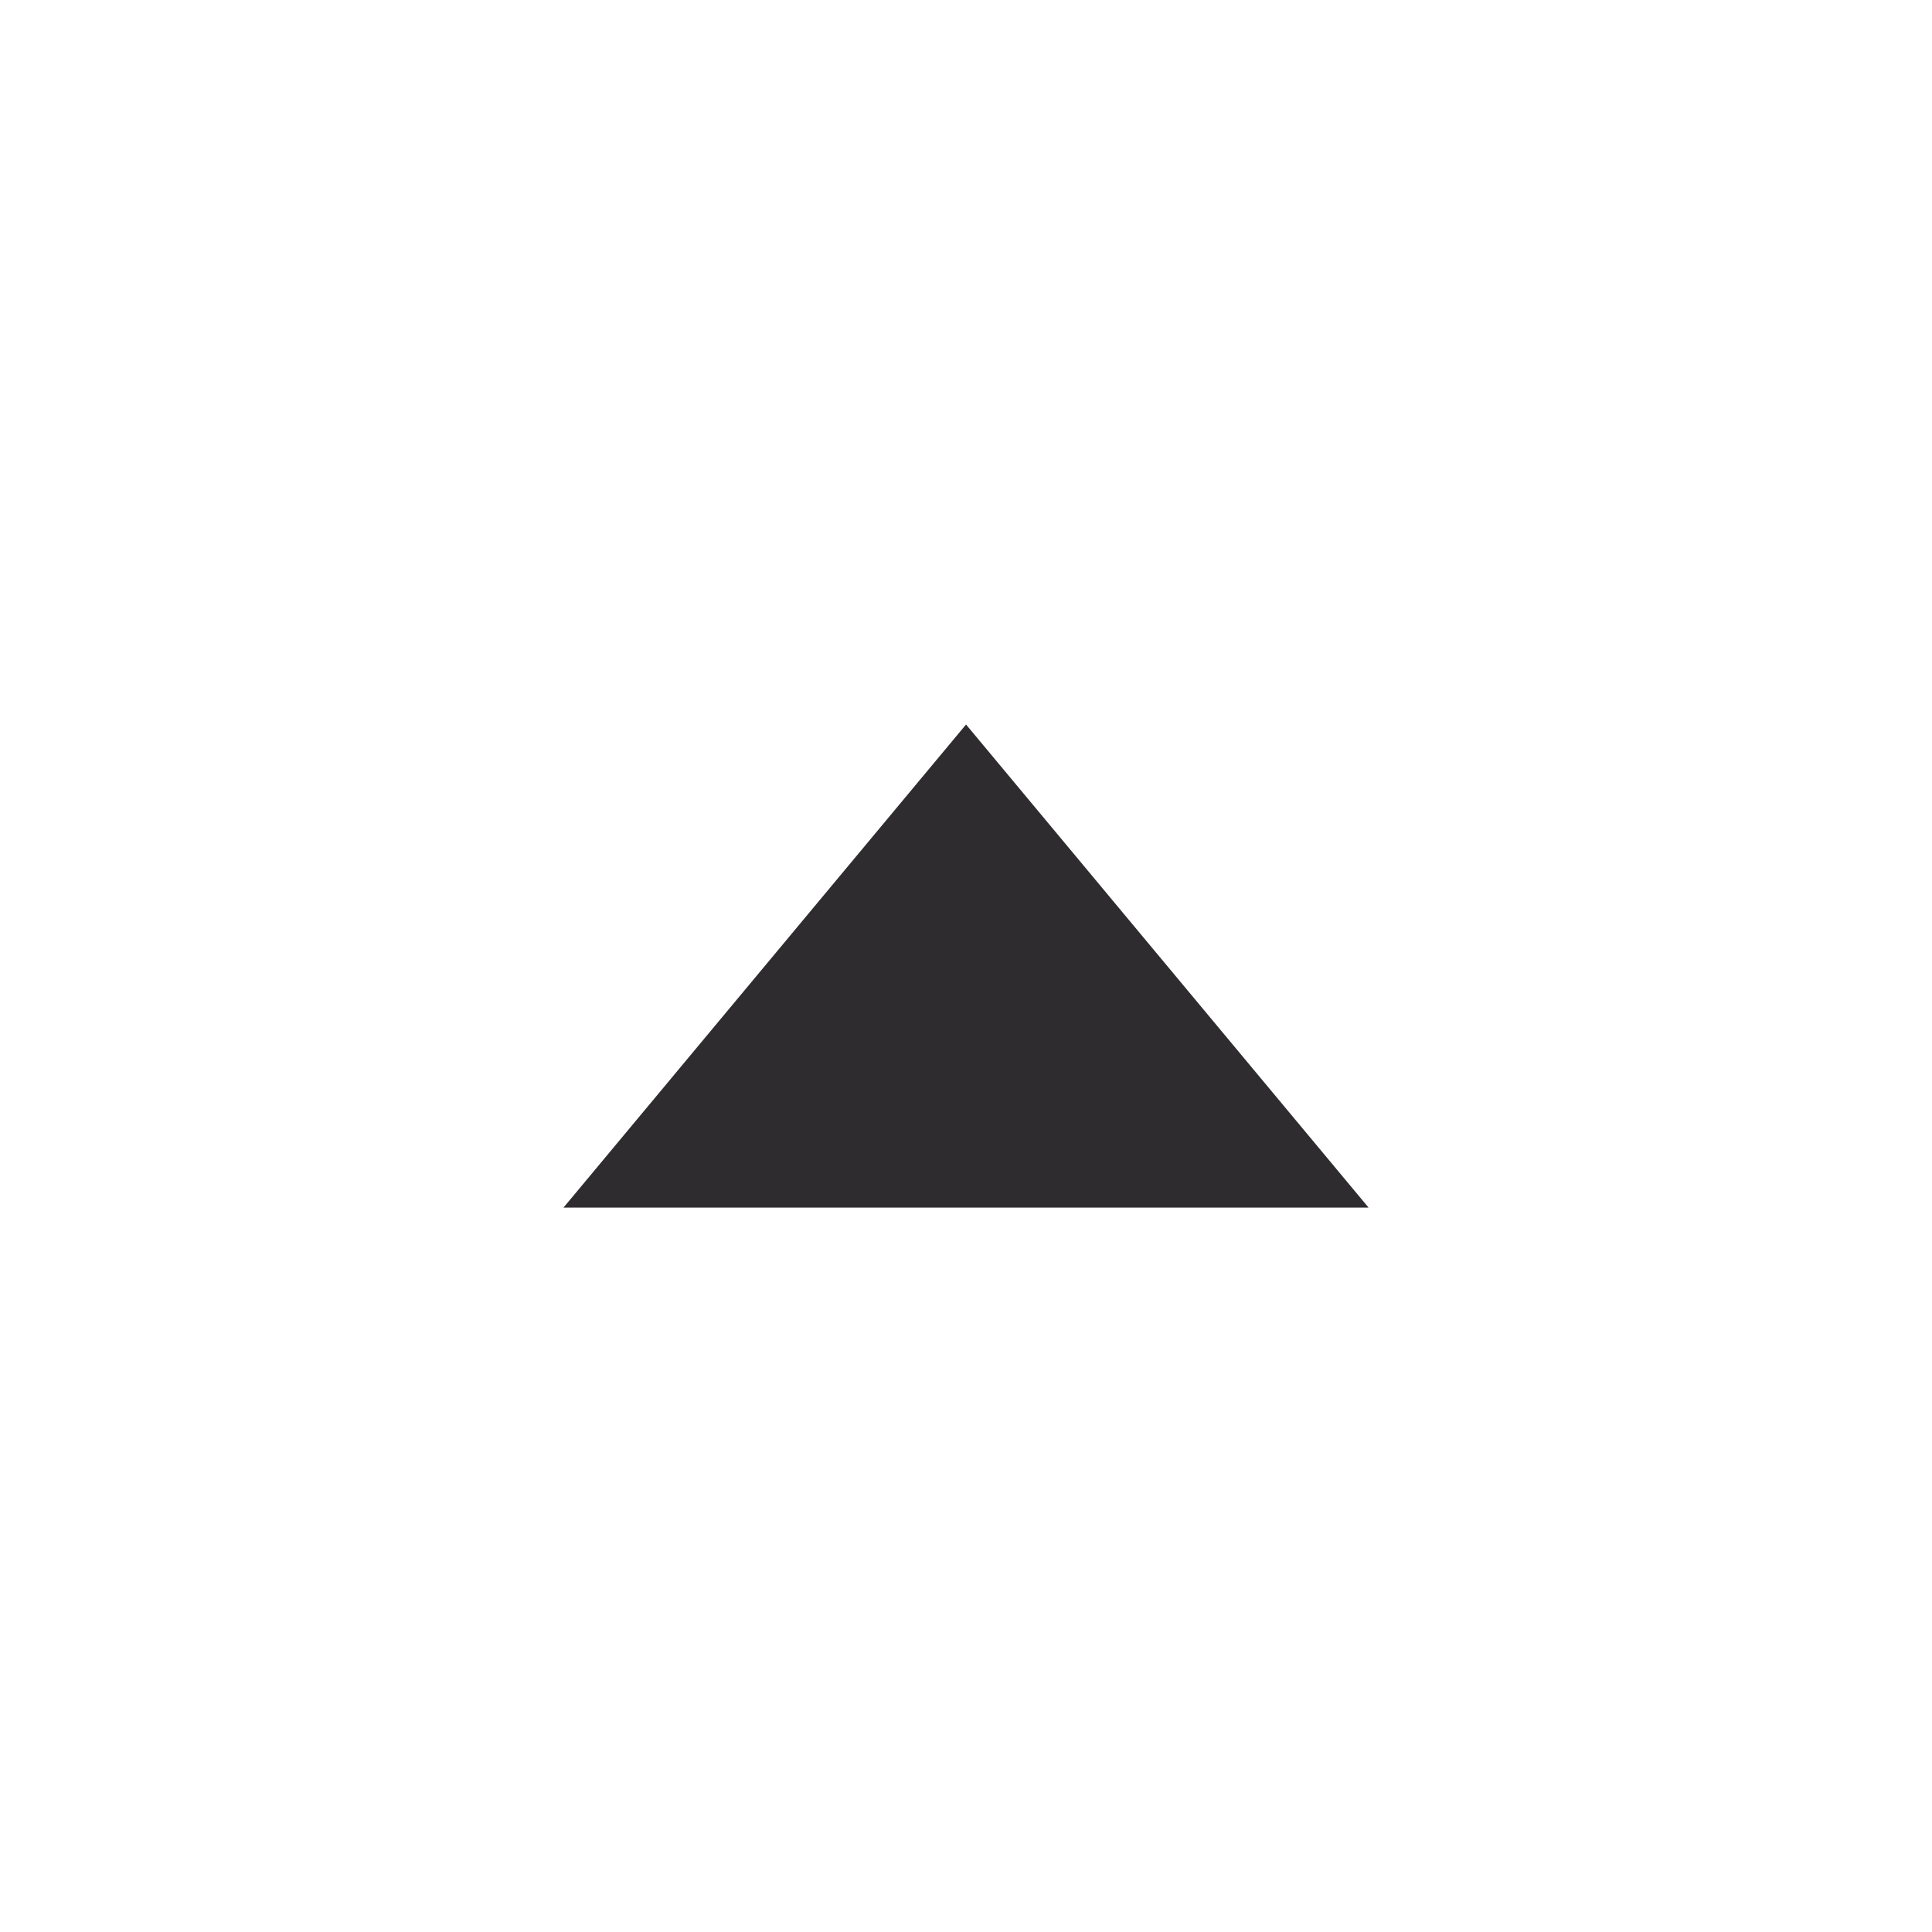 <?xml version="1.0" encoding="UTF-8" standalone="no"?>
<svg
   width="24"
   height="24"
   version="1.1"
   id="svg31"
   sodipodi:docname="maximize.svg"
   inkscape:version="1.2-alpha1 (b6a15bb, 2022-02-23)"
   xmlns:inkscape="http://www.inkscape.org/namespaces/inkscape"
   xmlns:sodipodi="http://sodipodi.sourceforge.net/DTD/sodipodi-0.dtd"
   xmlns="http://www.w3.org/2000/svg"
   xmlns:svg="http://www.w3.org/2000/svg">
  <defs
     id="defs35" />
  <sodipodi:namedview
     id="namedview33"
     pagecolor="#ffffff"
     bordercolor="#666666"
     borderopacity="1.0"
     inkscape:pageshadow="2"
     inkscape:pageopacity="0.0"
     inkscape:pagecheckerboard="0"
     inkscape:deskcolor="#d1d1d1"
     showgrid="false"
     inkscape:zoom="9.8333333"
     inkscape:cx="38.59322"
     inkscape:cy="9.8135594"
     inkscape:window-width="1600"
     inkscape:window-height="834"
     inkscape:window-x="0"
     inkscape:window-y="34"
     inkscape:window-maximized="1"
     inkscape:current-layer="svg31" />
  <g
     id="active-center"
     transform="scale(1.091)">
    <rect
       style="opacity:0.001"
       width="22"
       height="22"
       x="0"
       y="0"
       id="rect2" />
    <path
       style="fill:#2e2c2f;fill-opacity:1"
       d="m 11,8.25 c 1.528,1.833 3.056,3.667 4.583,5.5 -3.056,0 -6.111,0 -9.167,0 1.528,-1.833 3.056,-3.667 4.583,-5.5 z"
       id="path4" />
  </g>
  <g
     id="hover-center"
     transform="matrix(1.091,0,0,1.091,-1.091,0)">
    <rect
       style="opacity:0.001"
       width="22"
       height="22"
       x="23"
       y="0"
       id="rect7" />
    <circle
       style="opacity:0.08;fill:#000000;fill-opacity:1"
       cx="34"
       cy="11"
       r="11"
       id="circle9" />
    <path
       style="fill:#2e2c2f;fill-opacity:1"
       d="M 34,8.25 38.583,13.75 h -9.167 z"
       id="path11" />
  </g>
  <g
     id="pressed-center"
     transform="matrix(1.091,0,0,1.091,-2.182,0)">
    <rect
       style="opacity:0.001"
       width="22"
       height="22"
       x="46"
       y="0"
       id="rect14" />
    <circle
       style="opacity:0.19;fill:#010101;fill-opacity:1"
       cx="57"
       cy="11"
       r="11"
       id="circle16" />
    <path
       style="fill:#2e2c2f;fill-opacity:1"
       d="m 57,8.25 c 1.528,1.833 3.056,3.667 4.583,5.5 -3.056,0 -6.111,0 -9.167,0 C 53.944,11.917 55.472,10.083 57,8.25 Z"
       id="path18" />
  </g>
  <g
     id="inactive-center"
     transform="matrix(1.091,0,0,1.091,-3.273,0)">
    <rect
       style="opacity:0.001"
       width="22"
       height="22"
       x="69"
       y="0"
       id="rect21" />
    <path
       style="opacity:0.5;fill:#2e2c2f;fill-opacity:1"
       d="m 80,8.25 c 1.528,1.833 3.056,3.667 4.583,5.5 -3.056,0 -6.111,0 -9.167,0 C 76.944,11.917 78.472,10.083 80,8.25 Z"
       id="path23" />
  </g>
  <g
     id="deactivated-center"
     transform="matrix(1.091,0,0,1.091,-4.364,0)">
    <rect
       style="opacity:0.001"
       width="22"
       height="22"
       x="92"
       y="0"
       id="rect26" />
    <path
       style="opacity:0.5;fill:#2e2c2f;fill-opacity:1"
       d="M 103,8.25 107.583,13.75 h -9.167 z"
       id="path28" />
  </g>
</svg>
